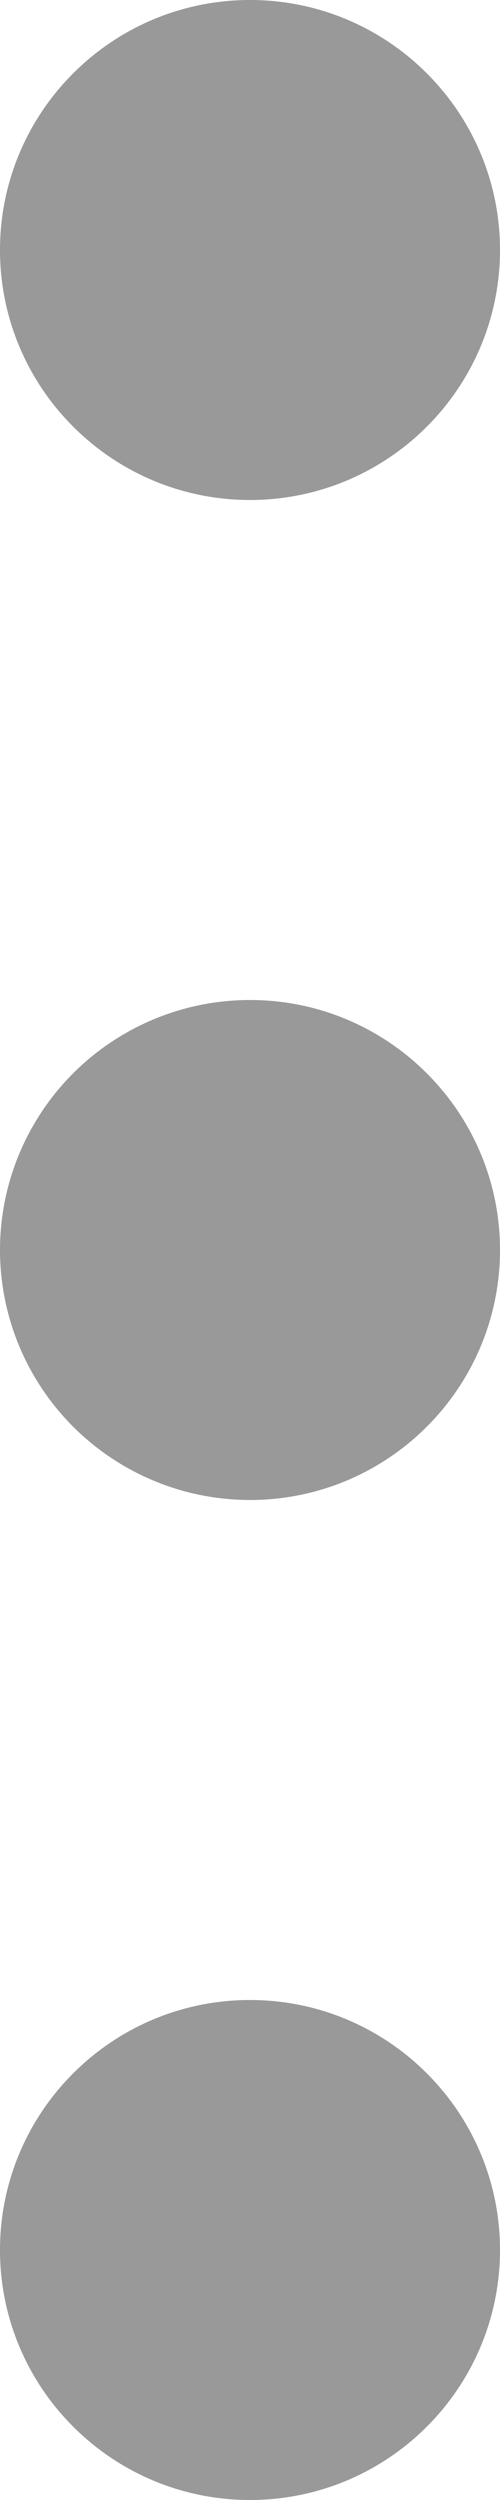 <?xml version="1.0" encoding="UTF-8"?>
<svg width="3px" height="15px" viewBox="0 0 3 15" version="1.1" xmlns="http://www.w3.org/2000/svg" xmlns:xlink="http://www.w3.org/1999/xlink">
    <title>编组备份_2</title>
    <g id="主体管理4.0" stroke="none" stroke-width="1" fill="none" fill-rule="evenodd">
        <g id="主体收起" transform="translate(-508, -297)" fill="#999999" fill-rule="nonzero">
            <g id="编组备份_2" transform="translate(508, 297)">
                <path d="M1.5,3 C0.672,3 3.5914421e-08,2.328 3.5914421e-08,1.5 C3.5914421e-08,0.672 0.672,-2.22044605e-16 1.5,-2.22044605e-16 C2.328,-2.22044605e-16 3,0.672 3,1.5 C3,2.328 2.328,3 1.5,3 Z M1.5,9 C0.964,9 0.469,8.714 0.201,8.25 C-0.067,7.786 -0.067,7.214 0.201,6.75 C0.469,6.286 0.964,6 1.5,6 C2.328,6 3,6.672 3,7.5 C3,8.328 2.328,9 1.5,9 L1.5,9 Z M1.5,15 C0.672,15 3.5914421e-08,14.328 3.5914421e-08,13.5 C3.5914421e-08,12.672 0.672,12 1.5,12 C2.328,12 3,12.672 3,13.5 C3,14.328 2.328,15 1.5,15 L1.5,15 Z" id="形状"></path>
            </g>
        </g>
    </g>
</svg>